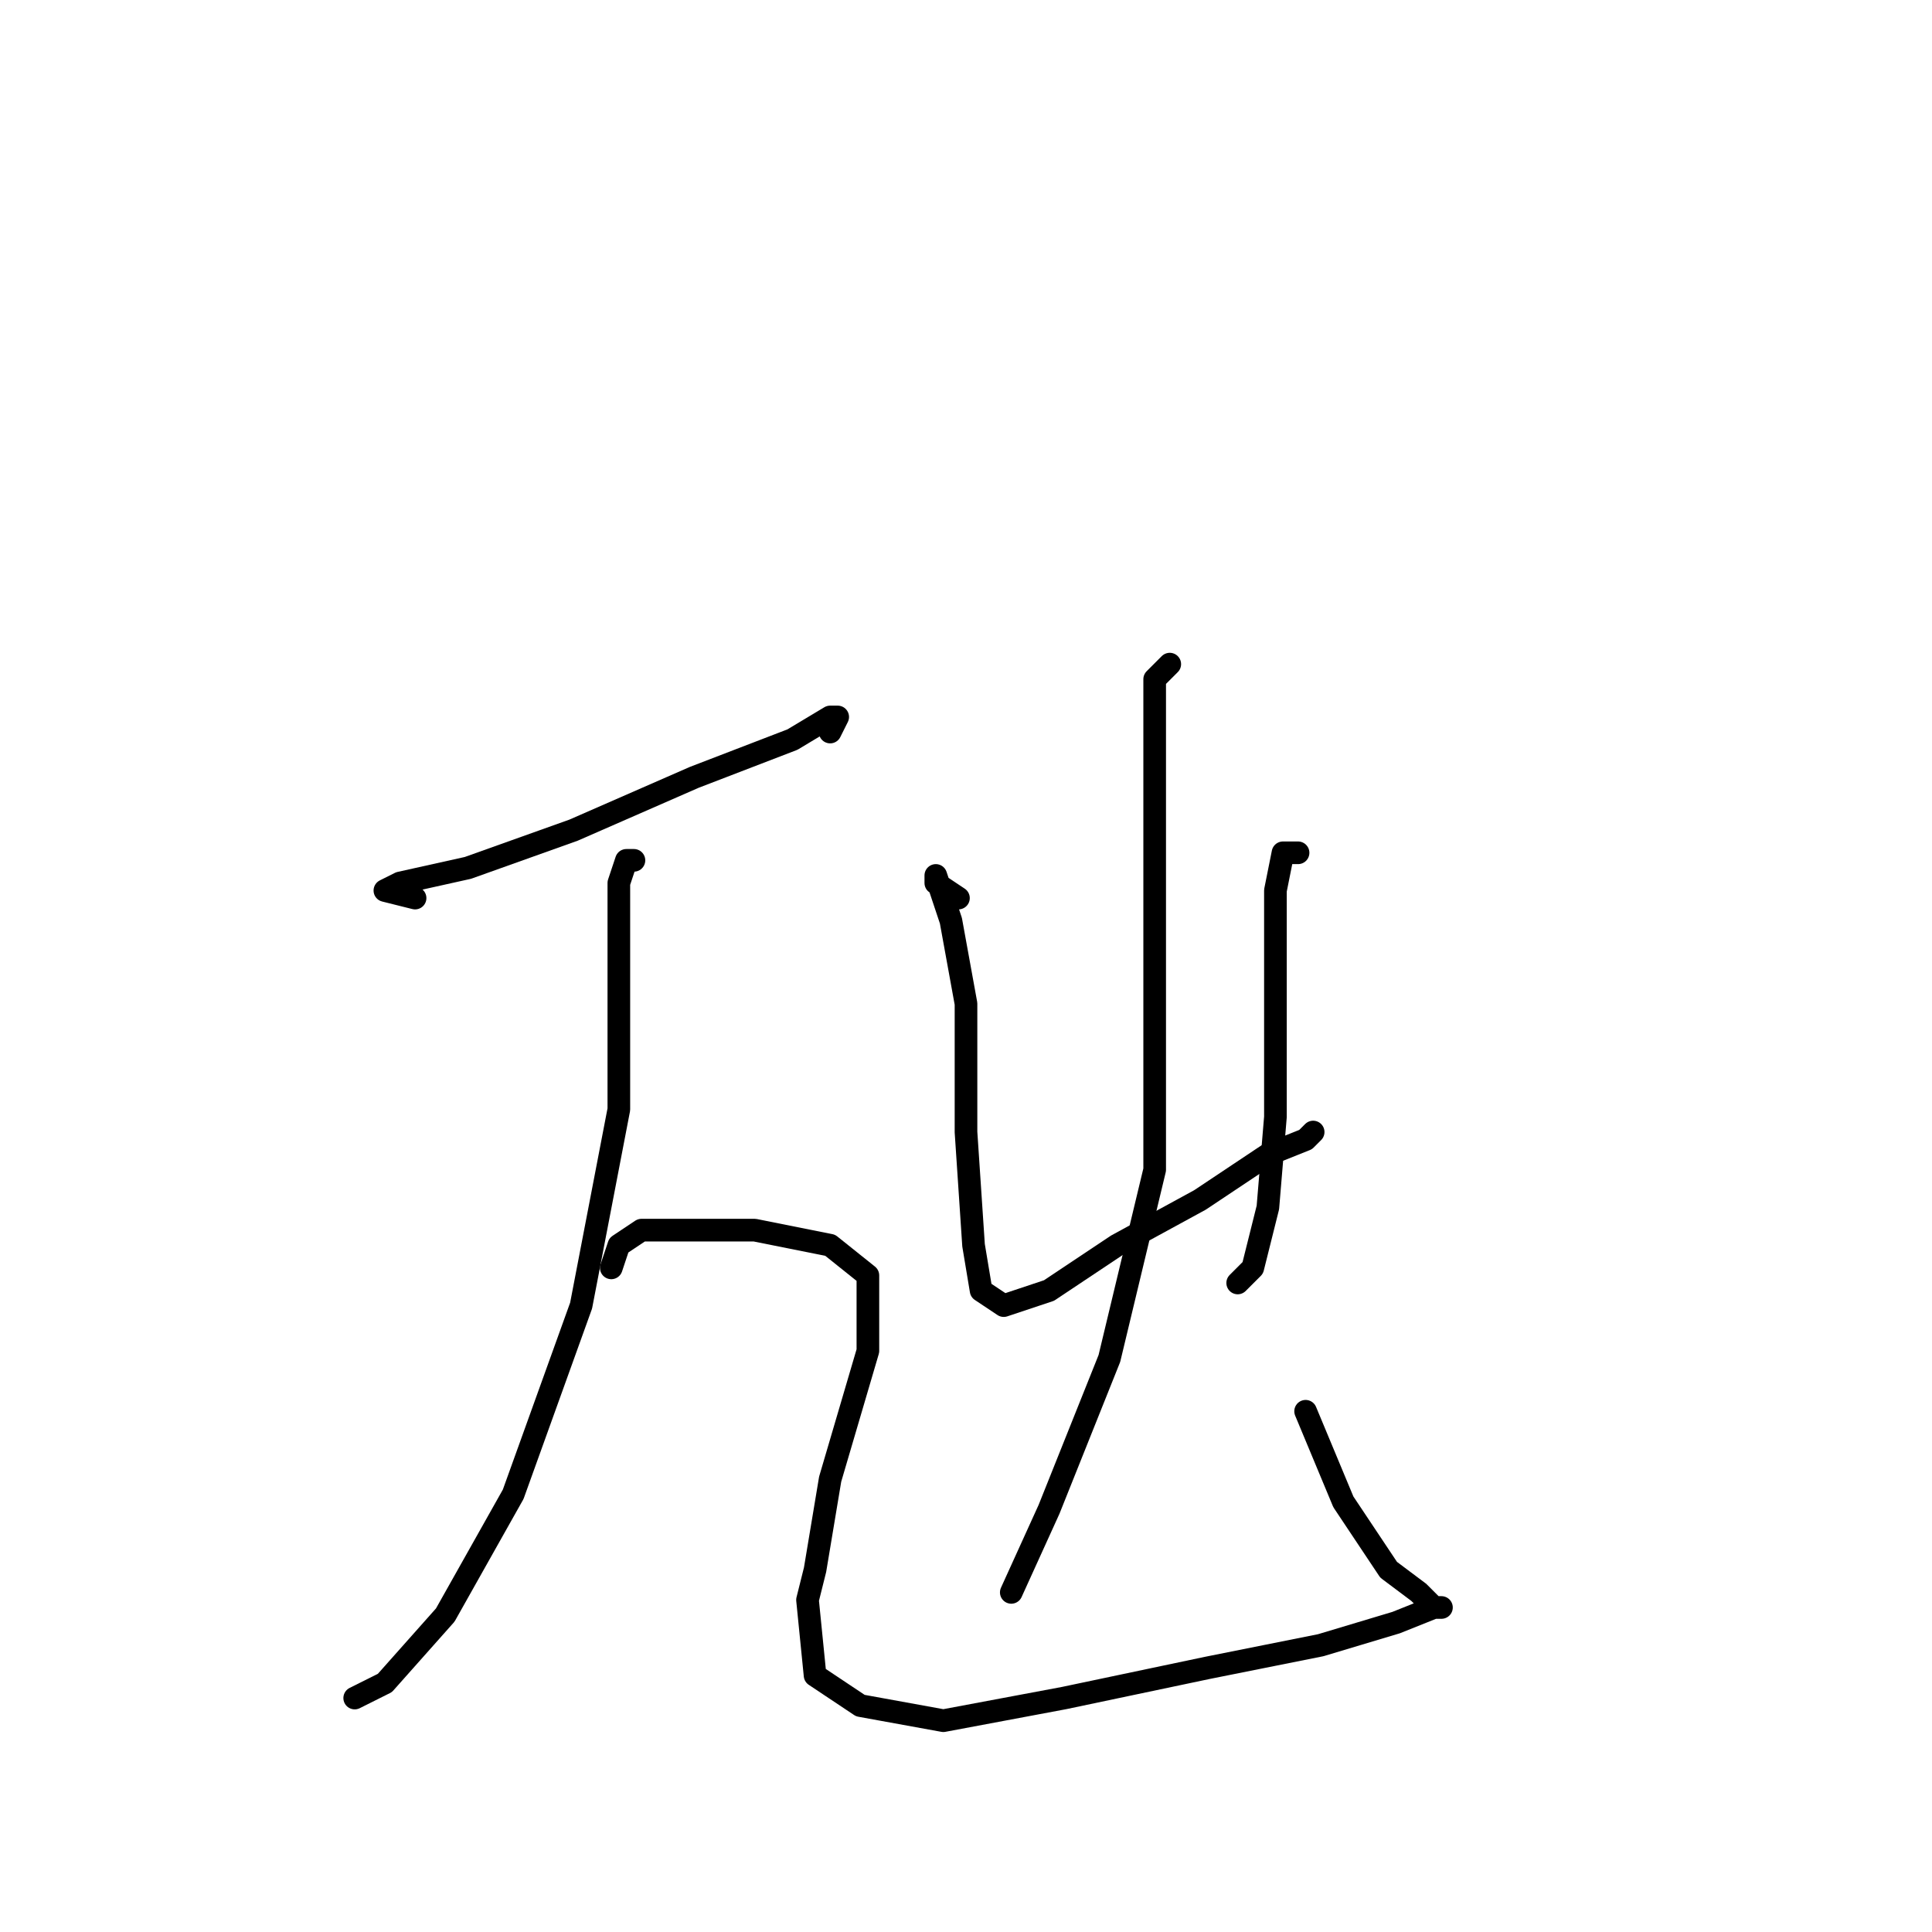 <?xml version="1.0" standalone="no"?>
    <svg width="256" height="256" xmlns="http://www.w3.org/2000/svg" version="1.1">
    <polyline stroke="black" stroke-width="3" stroke-linecap="round" fill="transparent" stroke-linejoin="round" points="55 119 51 118 53 117 62 115 76 110 92 103 105 98 110 95 111 95 110 97 110 97 " />
        <polyline stroke="black" stroke-width="3" stroke-linecap="round" fill="transparent" stroke-linejoin="round" points="84 114 83 114 82 117 82 128 82 147 77 173 68 198 59 214 51 223 47 225 47 225 " />
        <polyline stroke="black" stroke-width="3" stroke-linecap="round" fill="transparent" stroke-linejoin="round" points="81 168 82 165 85 163 88 163 92 163 100 163 110 165 115 169 115 179 110 196 108 208 107 212 108 222 114 226 125 228 141 225 160 221 175 218 185 215 190 213 191 213 190 213 188 211 184 208 178 199 173 187 173 187 " />
        <polyline stroke="black" stroke-width="3" stroke-linecap="round" fill="transparent" stroke-linejoin="round" points="127 119 124 117 124 116 126 122 128 133 128 150 129 165 130 171 133 173 139 171 145 167 148 165 159 159 168 153 173 151 174 150 174 150 " />
        <polyline stroke="black" stroke-width="3" stroke-linecap="round" fill="transparent" stroke-linejoin="round" points="172 113 170 113 169 118 169 131 169 148 168 160 166 168 164 170 164 170 " />
        <polyline stroke="black" stroke-width="3" stroke-linecap="round" fill="transparent" stroke-linejoin="round" points="155 88 153 90 153 92 153 104 153 129 153 155 147 180 139 200 134 211 134 211 " />
        </svg>